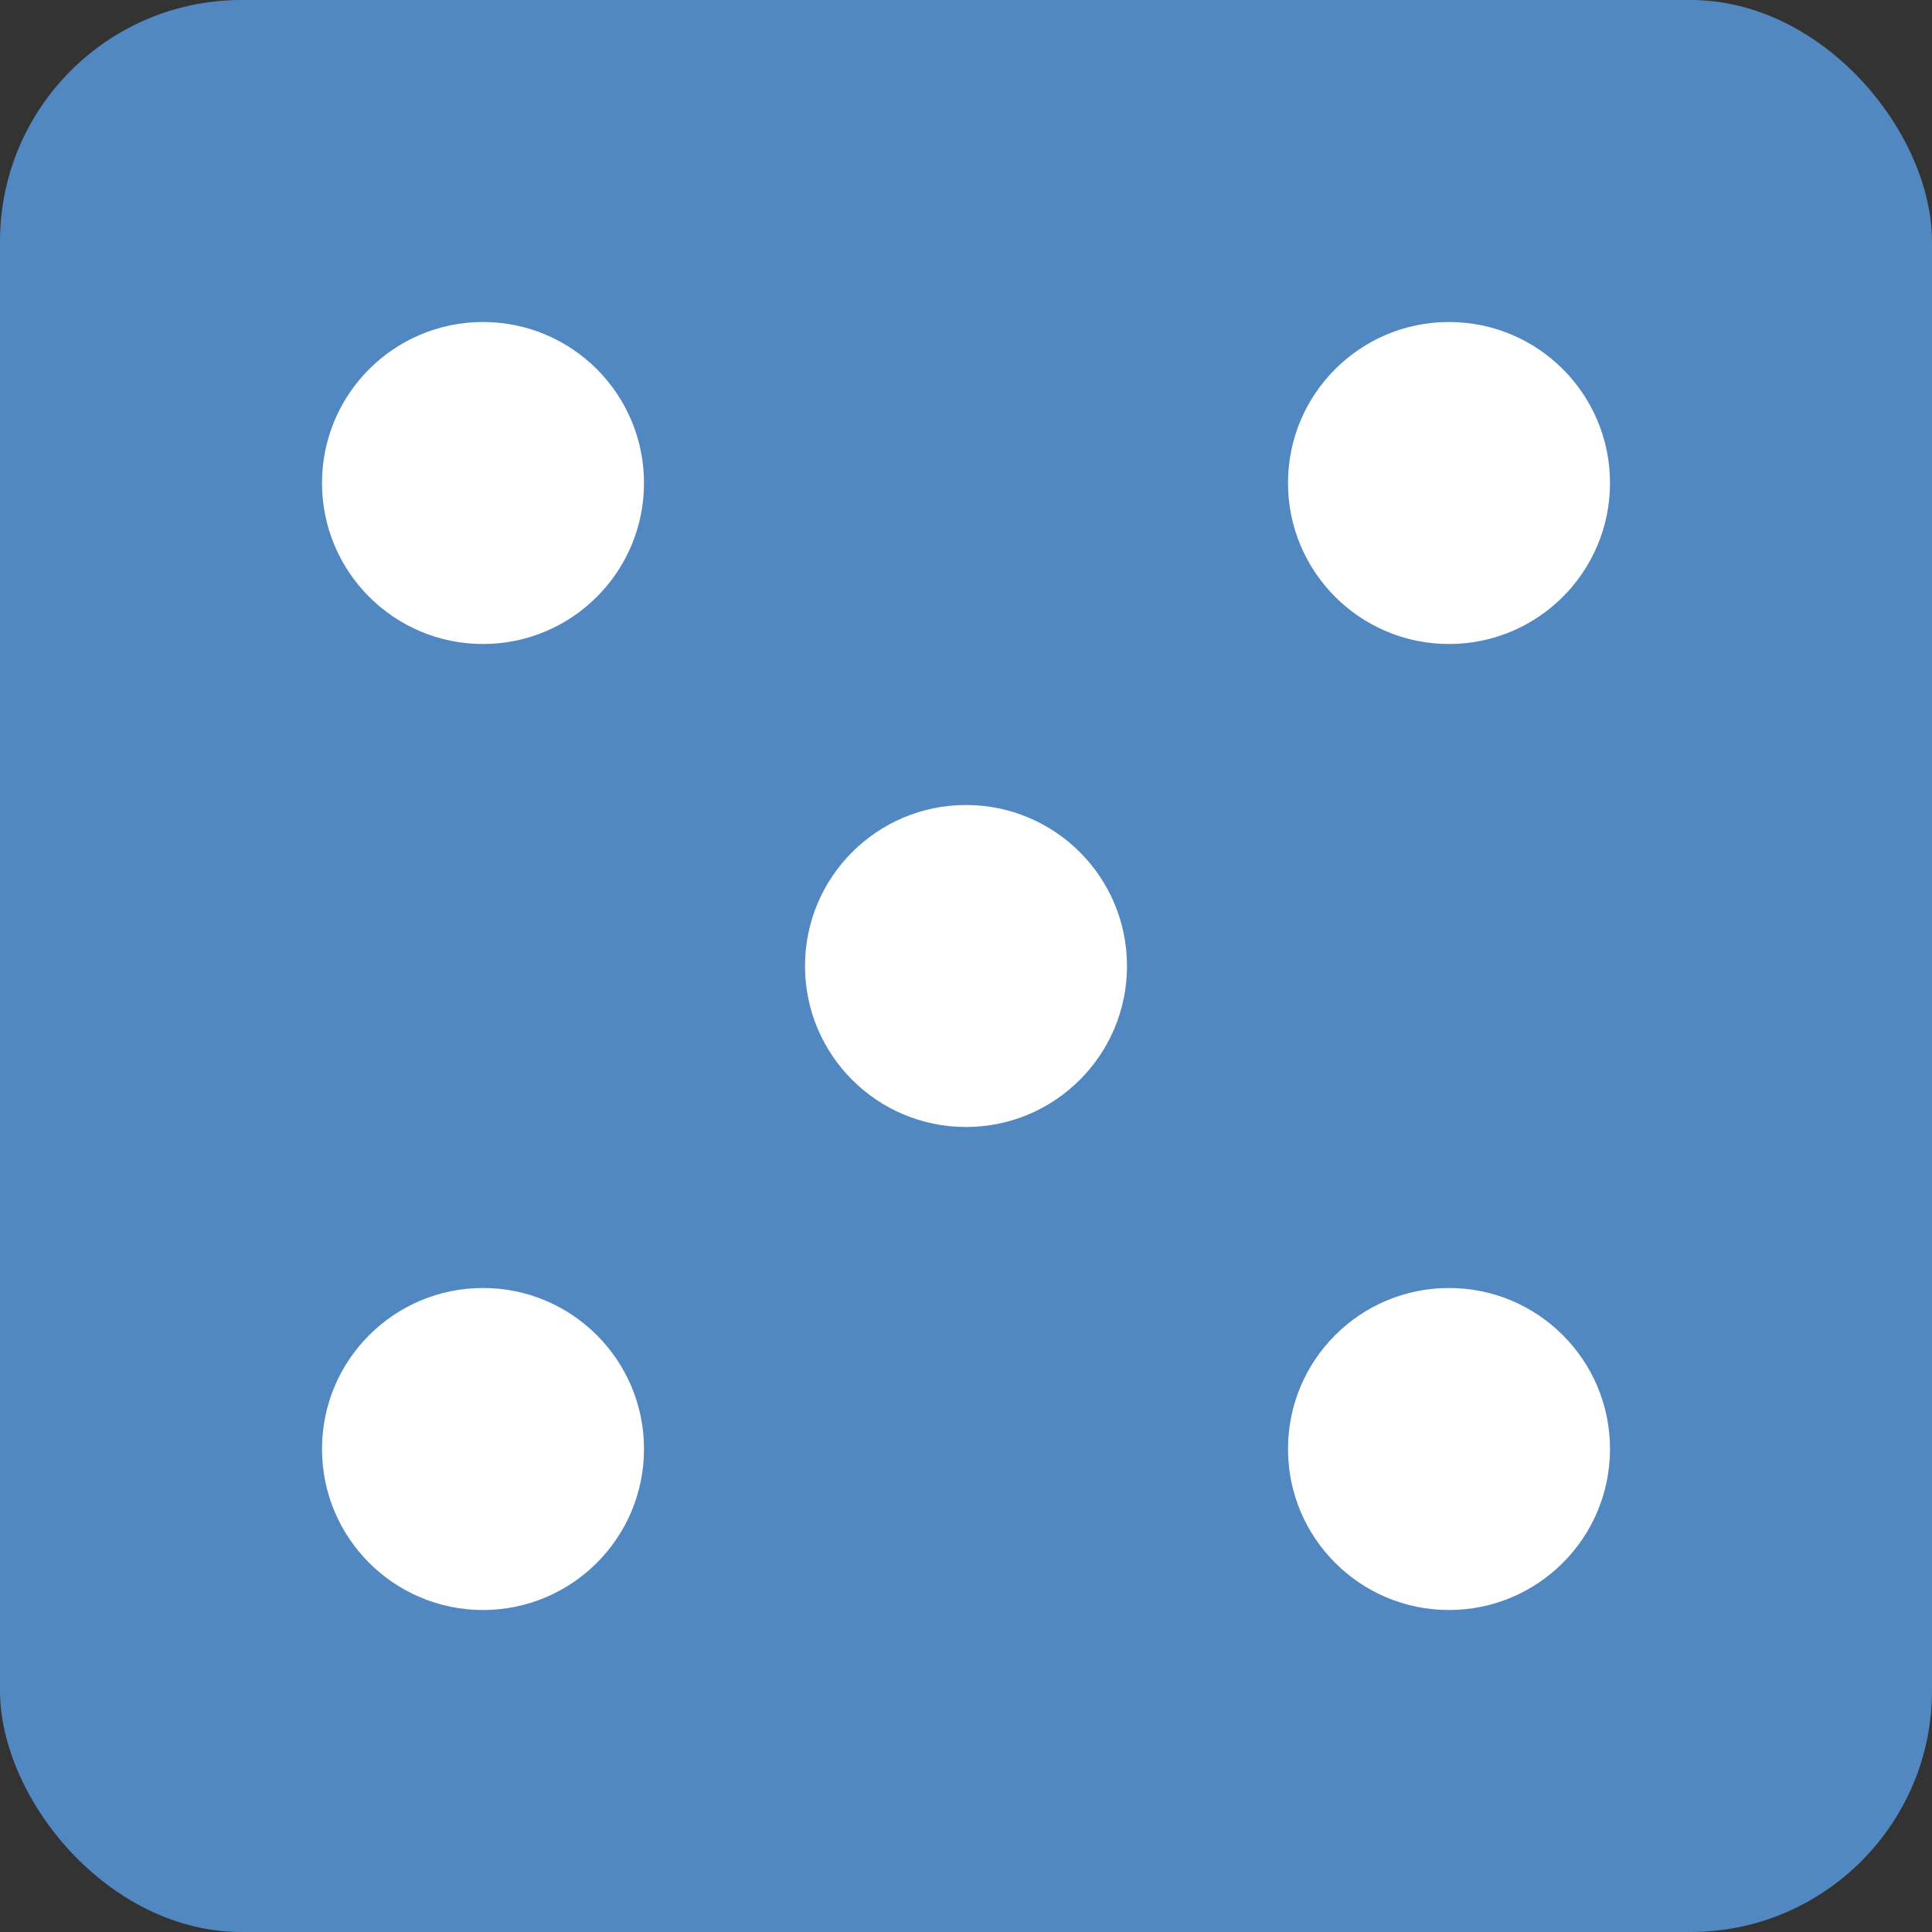 <svg xmlns="http://www.w3.org/2000/svg" width="48" height="48" viewBox="0 0 48 48" fill="none">
  <rect x="0" y="0" width="48" height="48" fill="#333333" stroke="none"/>
  <rect width="48" height="48" rx="6" fill="#5288C1"/>
  <circle cx="12" cy="12" r="4" fill="white"/>
  <circle cx="24" cy="24" r="4" fill="white"/>
  <circle cx="36" cy="36" r="4" fill="white"/>
  <circle cx="12" cy="36" r="4" fill="white"/>
  <circle cx="36" cy="12" r="4" fill="white"/>
</svg> 